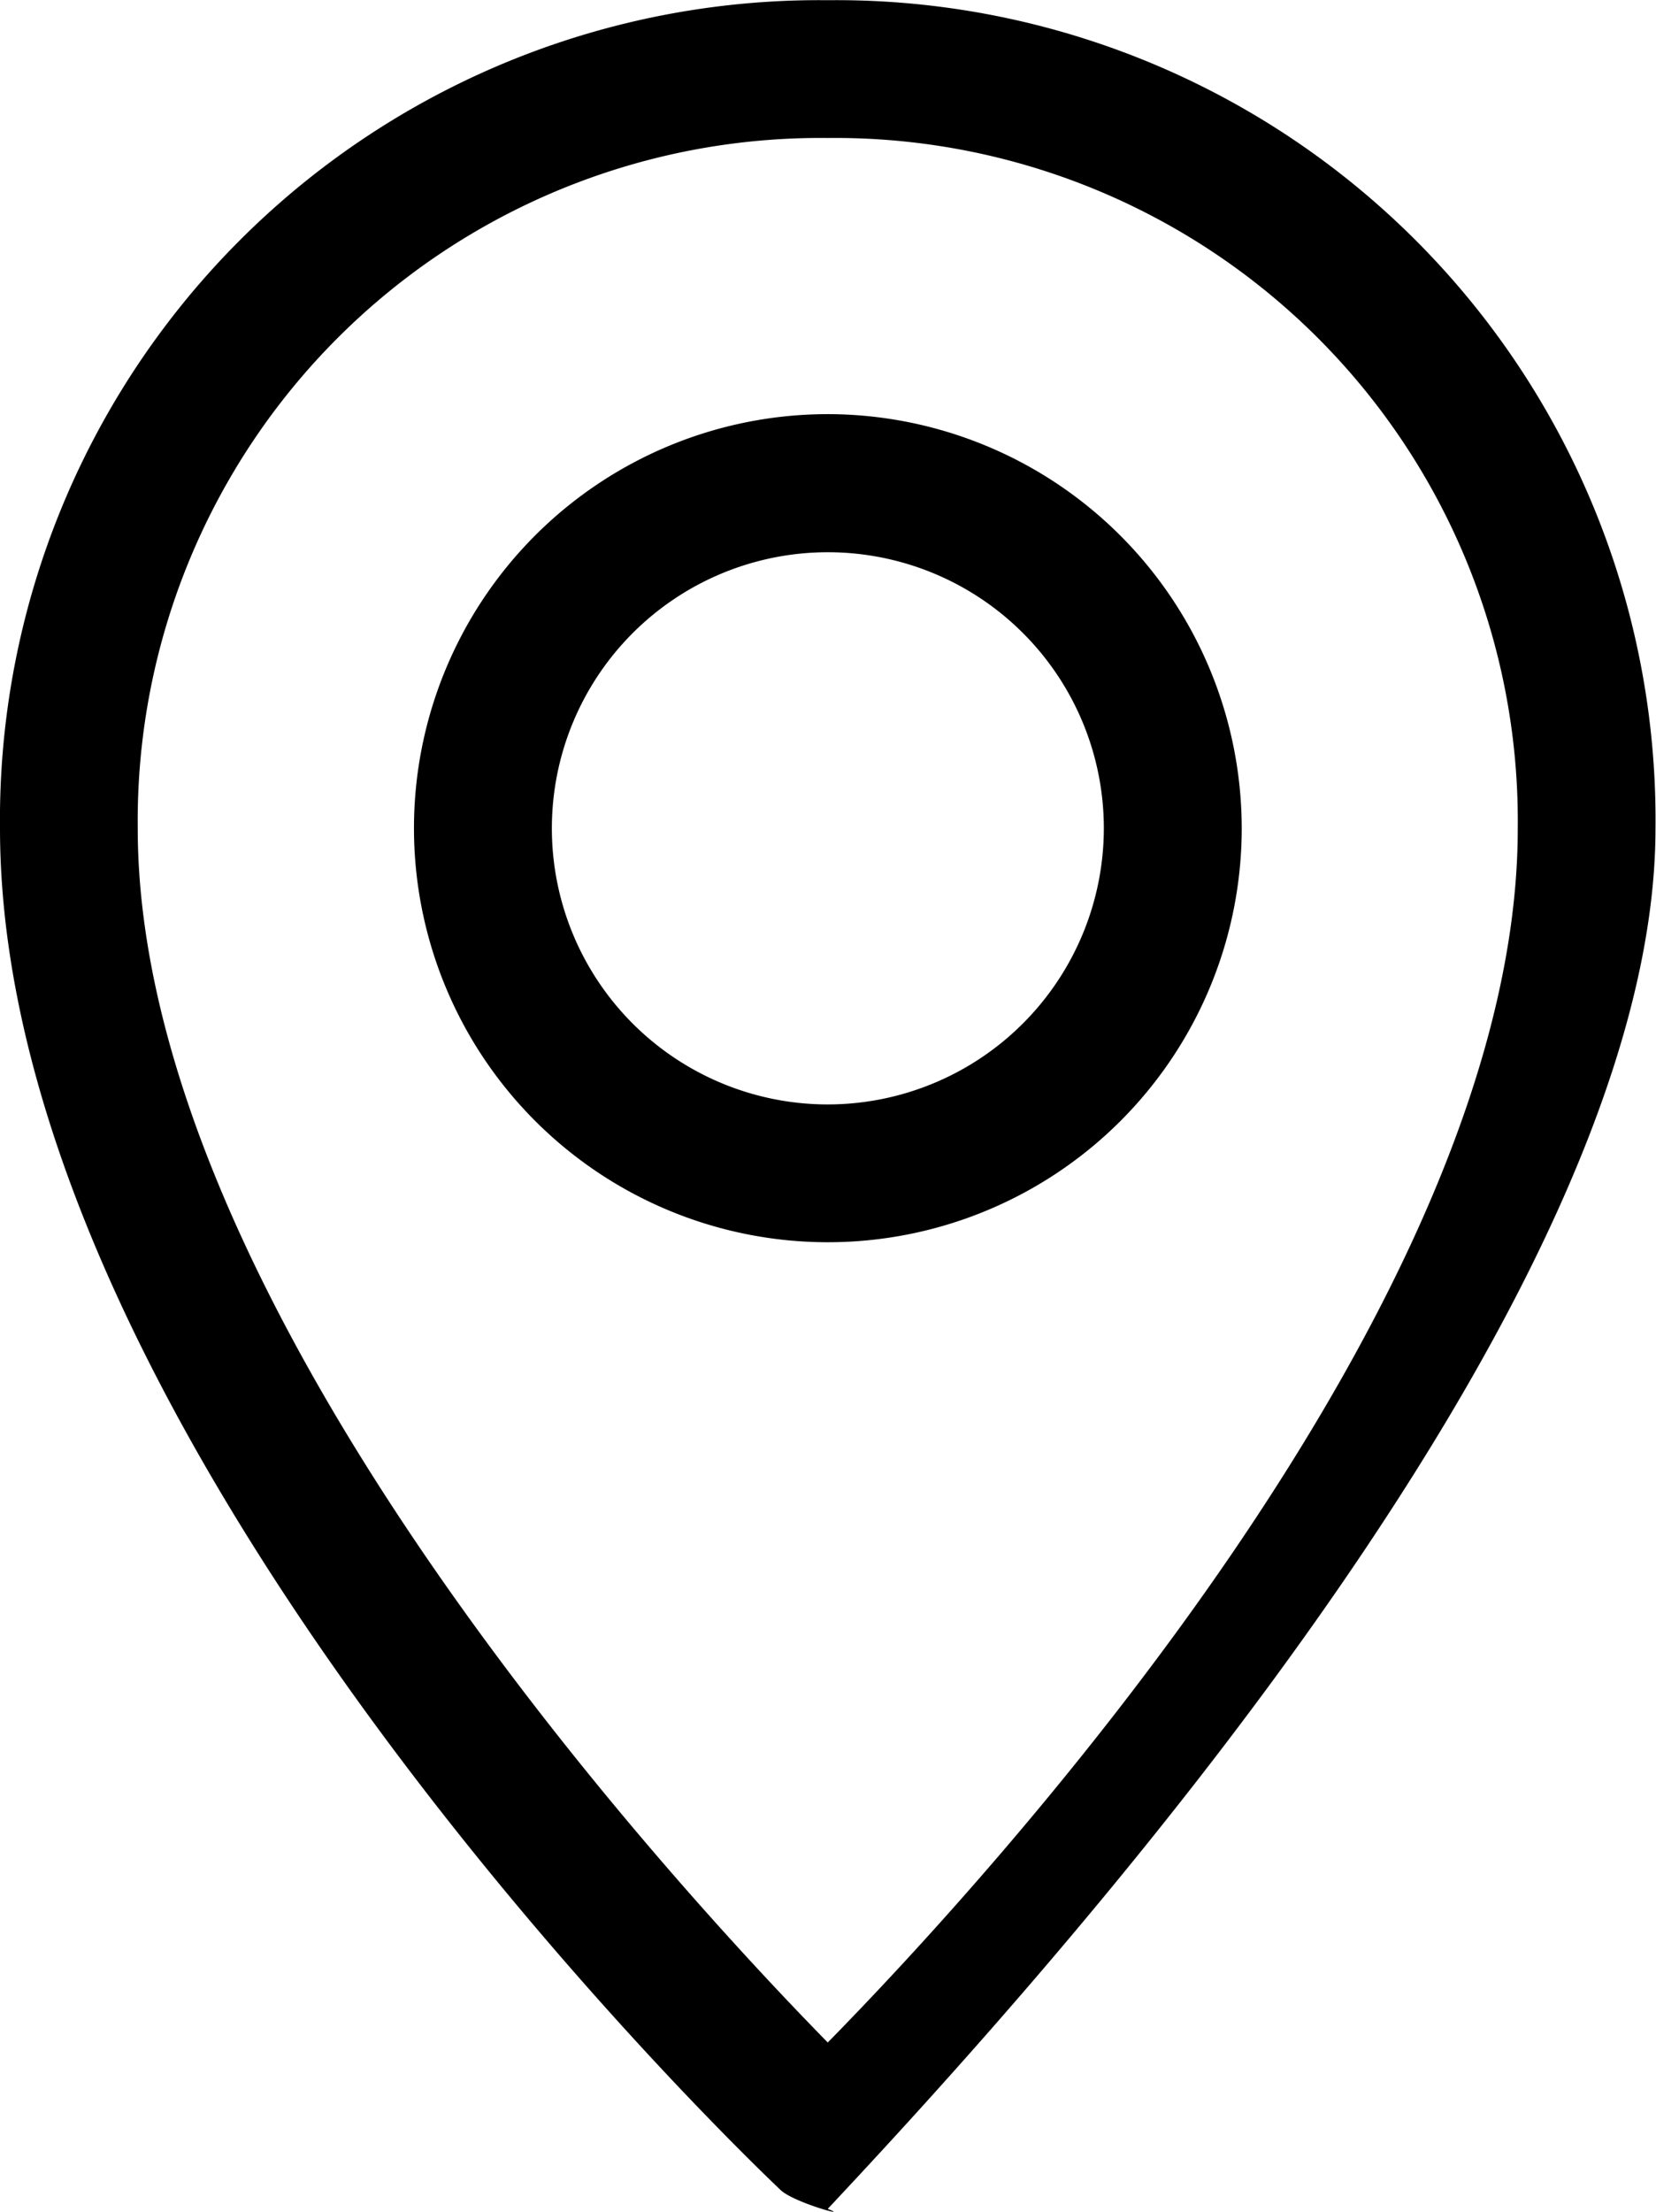 <svg xmlns="http://www.w3.org/2000/svg" width="32.81" height="43.804" viewBox="0 0 32.81 43.804">
  <g id="distance" transform="translate(0 -14.602)">
    <g id="Group_194" data-name="Group 194" transform="translate(0 14.602)">
      <g id="Group_193" data-name="Group 193">
        <path id="Path_499" data-name="Path 499" d="M72.2,234.667a8.2,8.2,0,1,0,8.2,8.2A8.211,8.211,0,0,0,72.2,234.667Zm0,13.671a5.468,5.468,0,1,1,5.468-5.468A5.474,5.474,0,0,1,72.2,248.338Z" transform="translate(-55.798 -226.465)"/>
        <path id="Path_504" data-name="Path 504" d="M16.4,214.413c4.314-4.6,16.4-17.9,16.4-27.342a16.231,16.231,0,0,0-16.4-16.4A16.231,16.231,0,0,0,0,187.072c0,12.209,14.835,26.371,15.466,26.968C15.729,214.289,16.876,214.6,16.4,214.413Zm0-3.295c-3.229-3.295-13.671-14.675-13.671-24.047A13.525,13.525,0,0,1,16.4,173.4a13.525,13.525,0,0,1,13.671,13.671C30.076,196.444,19.634,207.824,16.4,211.118Z" transform="translate(0 -170.667)"/>
      </g>
    </g>
  </g>
</svg>
